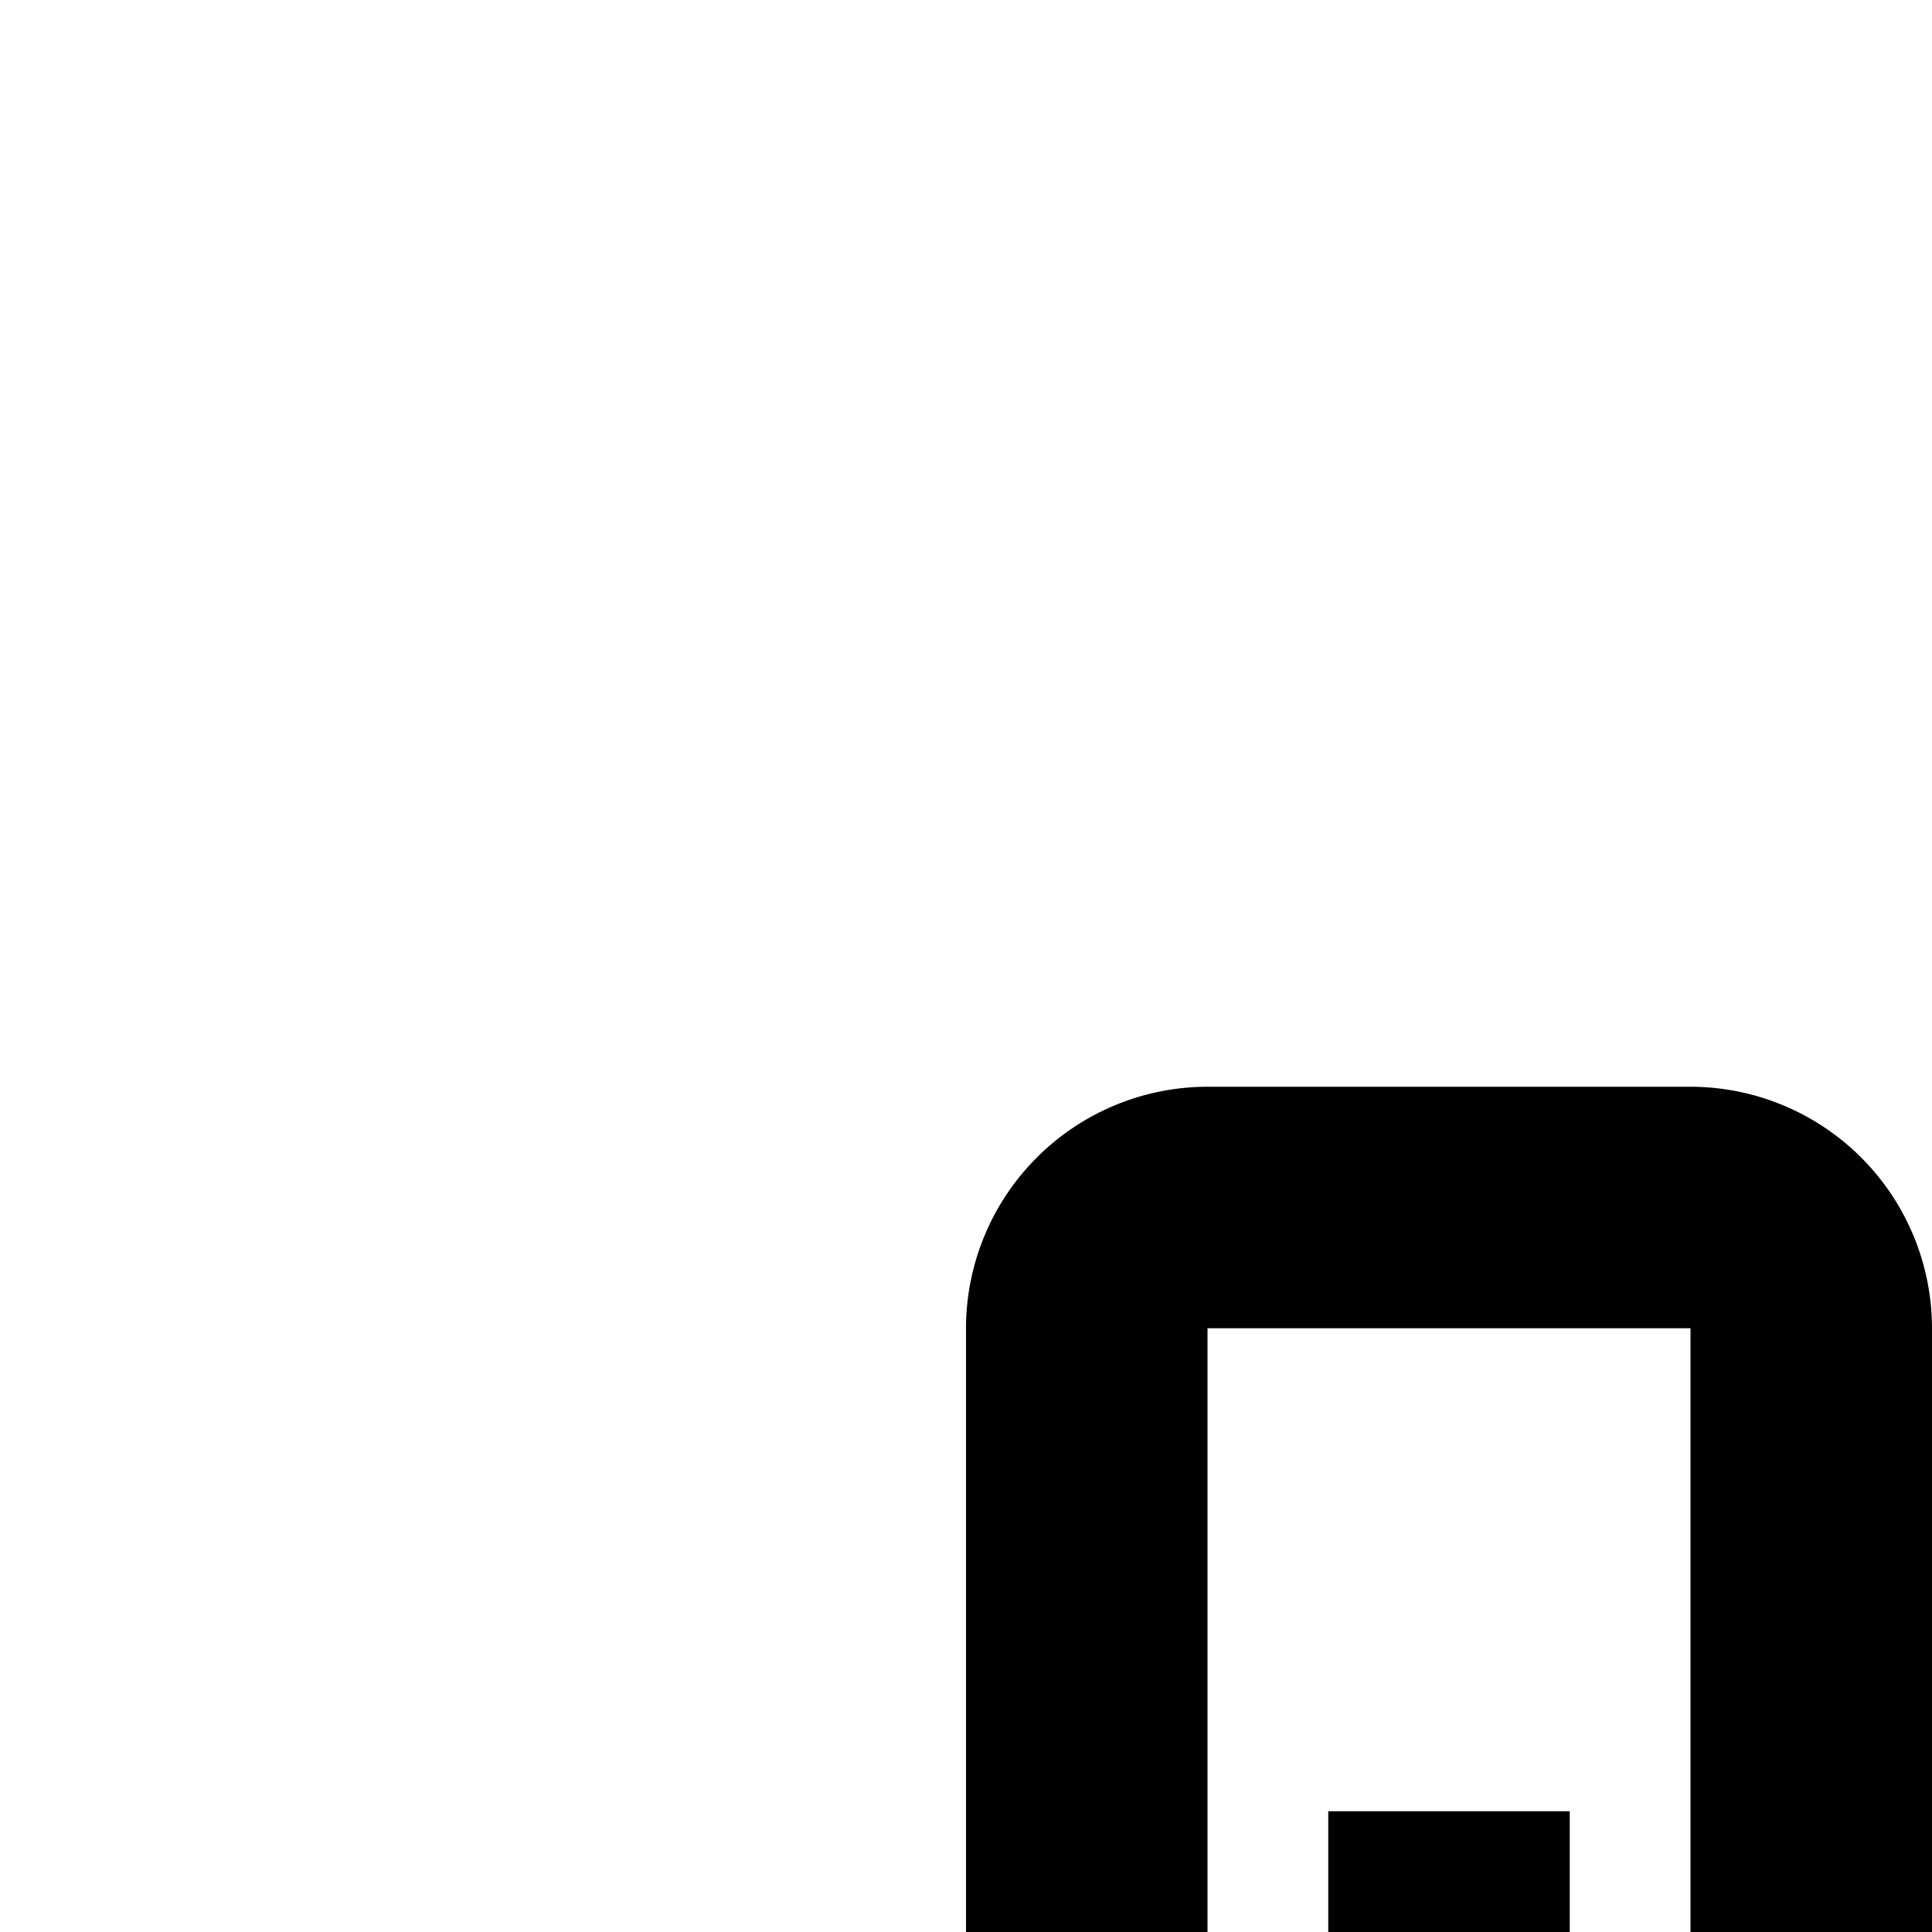 <svg id="icon"
  xmlns="http://www.w3.org/2000/svg" width="16" height="16" viewBox="0 0 16 16">
  <defs>
    <style>
      .cls-1 {
        fill: none;
      }
    </style>
  </defs>
  <rect x="21" y="15" width="2" height="2"/>
  <path d="M24,23H20a2.002,2.002,0,0,1-2-2V11a2.002,2.002,0,0,1,2-2h4a2.002,2.002,0,0,1,2,2V21A2.003,2.003,0,0,1,24,23ZM20,11h0V21h4V11Z"/>
  <rect x="11" y="15" width="2" height="2"/>
  <path d="M14,23H10a2.002,2.002,0,0,1-2-2V11a2.002,2.002,0,0,1,2-2h4a2.002,2.002,0,0,1,2,2V21A2.003,2.003,0,0,1,14,23ZM10,11h0V21h4V11Z"/>
  <rect x="4" y="21" width="2" height="2"/>
  <rect id="_Transparent_Rectangle_" data-name="&lt;Transparent Rectangle&gt;" class="cls-1" width="32" height="32"/>
</svg>

